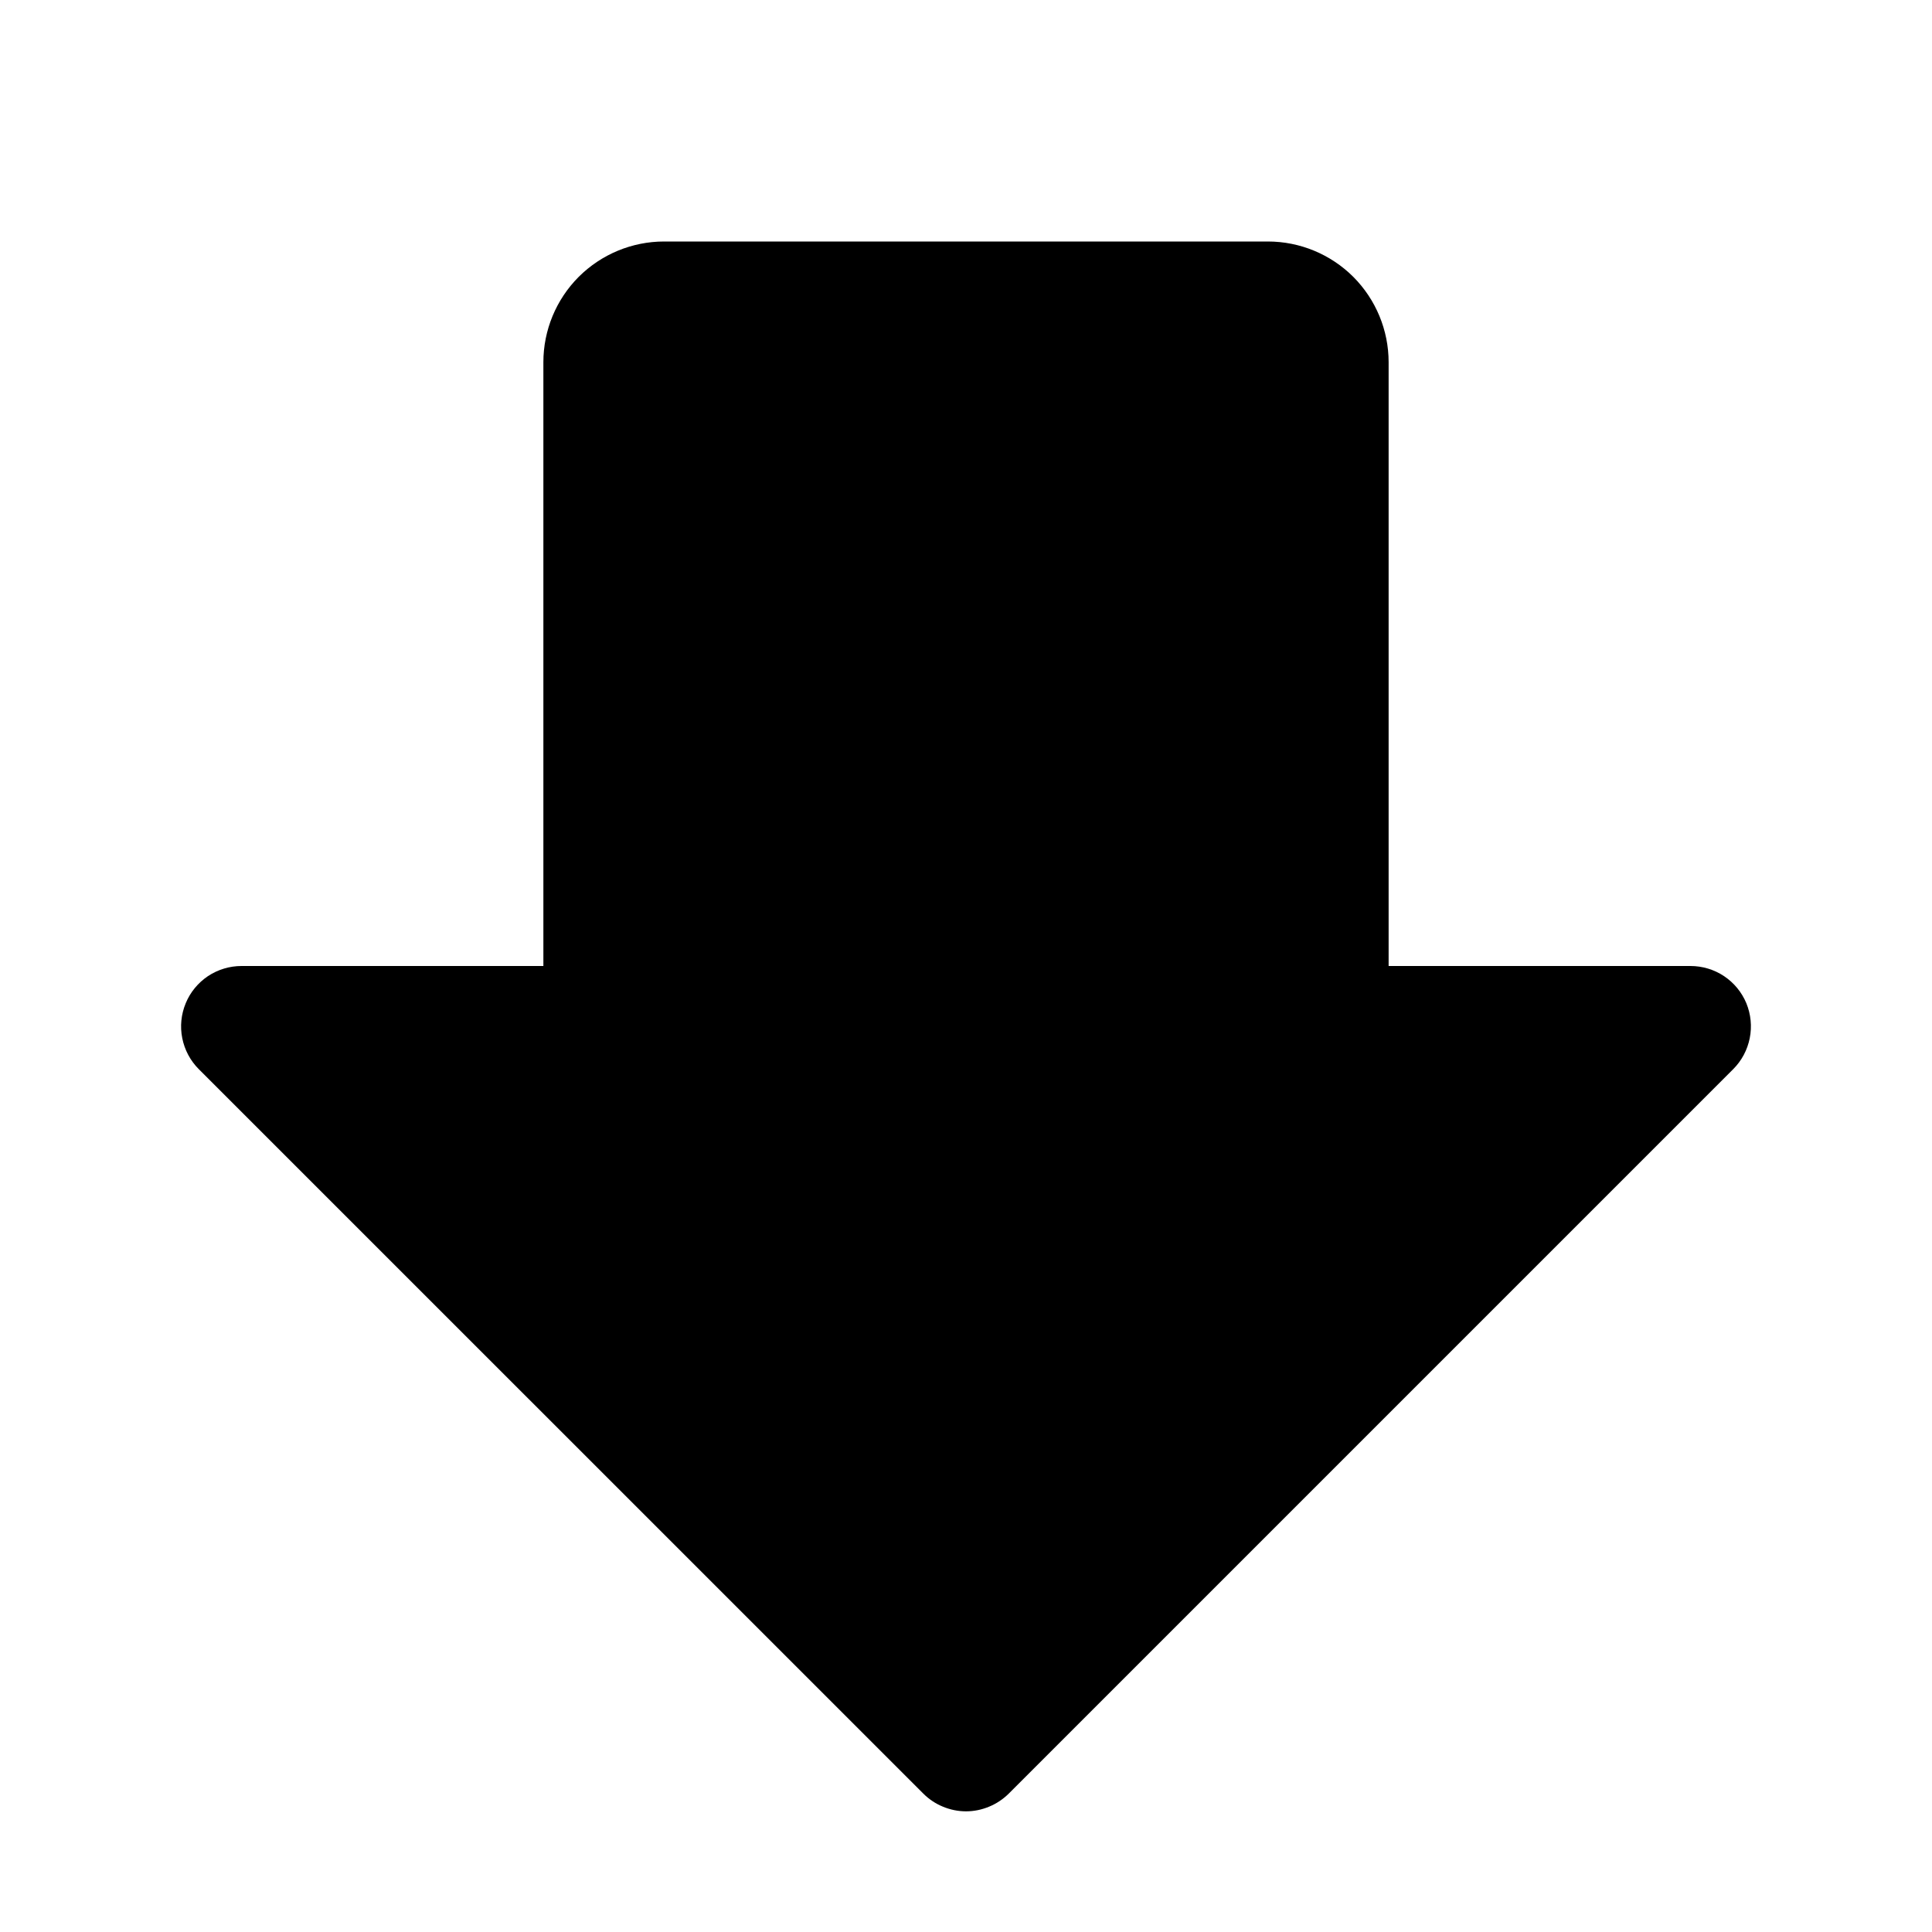 <svg width="24" height="24" viewBox="0 0 24 24" fill="none" xmlns="http://www.w3.org/2000/svg">
<path d="M21.531 13.281L12.531 22.281C12.461 22.35 12.378 22.406 12.287 22.443C12.196 22.481 12.099 22.501 12 22.501C11.902 22.501 11.804 22.481 11.713 22.443C11.622 22.406 11.539 22.35 11.47 22.281L2.469 13.281C2.364 13.176 2.293 13.042 2.264 12.896C2.235 12.751 2.25 12.6 2.307 12.463C2.363 12.326 2.46 12.209 2.583 12.126C2.707 12.044 2.852 12 3 12H6.75V4.5C6.75 4.102 6.908 3.721 7.189 3.439C7.471 3.158 7.852 3 8.25 3H15.75C16.148 3 16.529 3.158 16.811 3.439C17.092 3.721 17.25 4.102 17.25 4.5V12H21C21.148 12 21.294 12.044 21.417 12.126C21.541 12.209 21.637 12.326 21.694 12.463C21.75 12.6 21.765 12.751 21.736 12.896C21.707 13.042 21.636 13.176 21.531 13.281Z" fill="black"/>
</svg>
